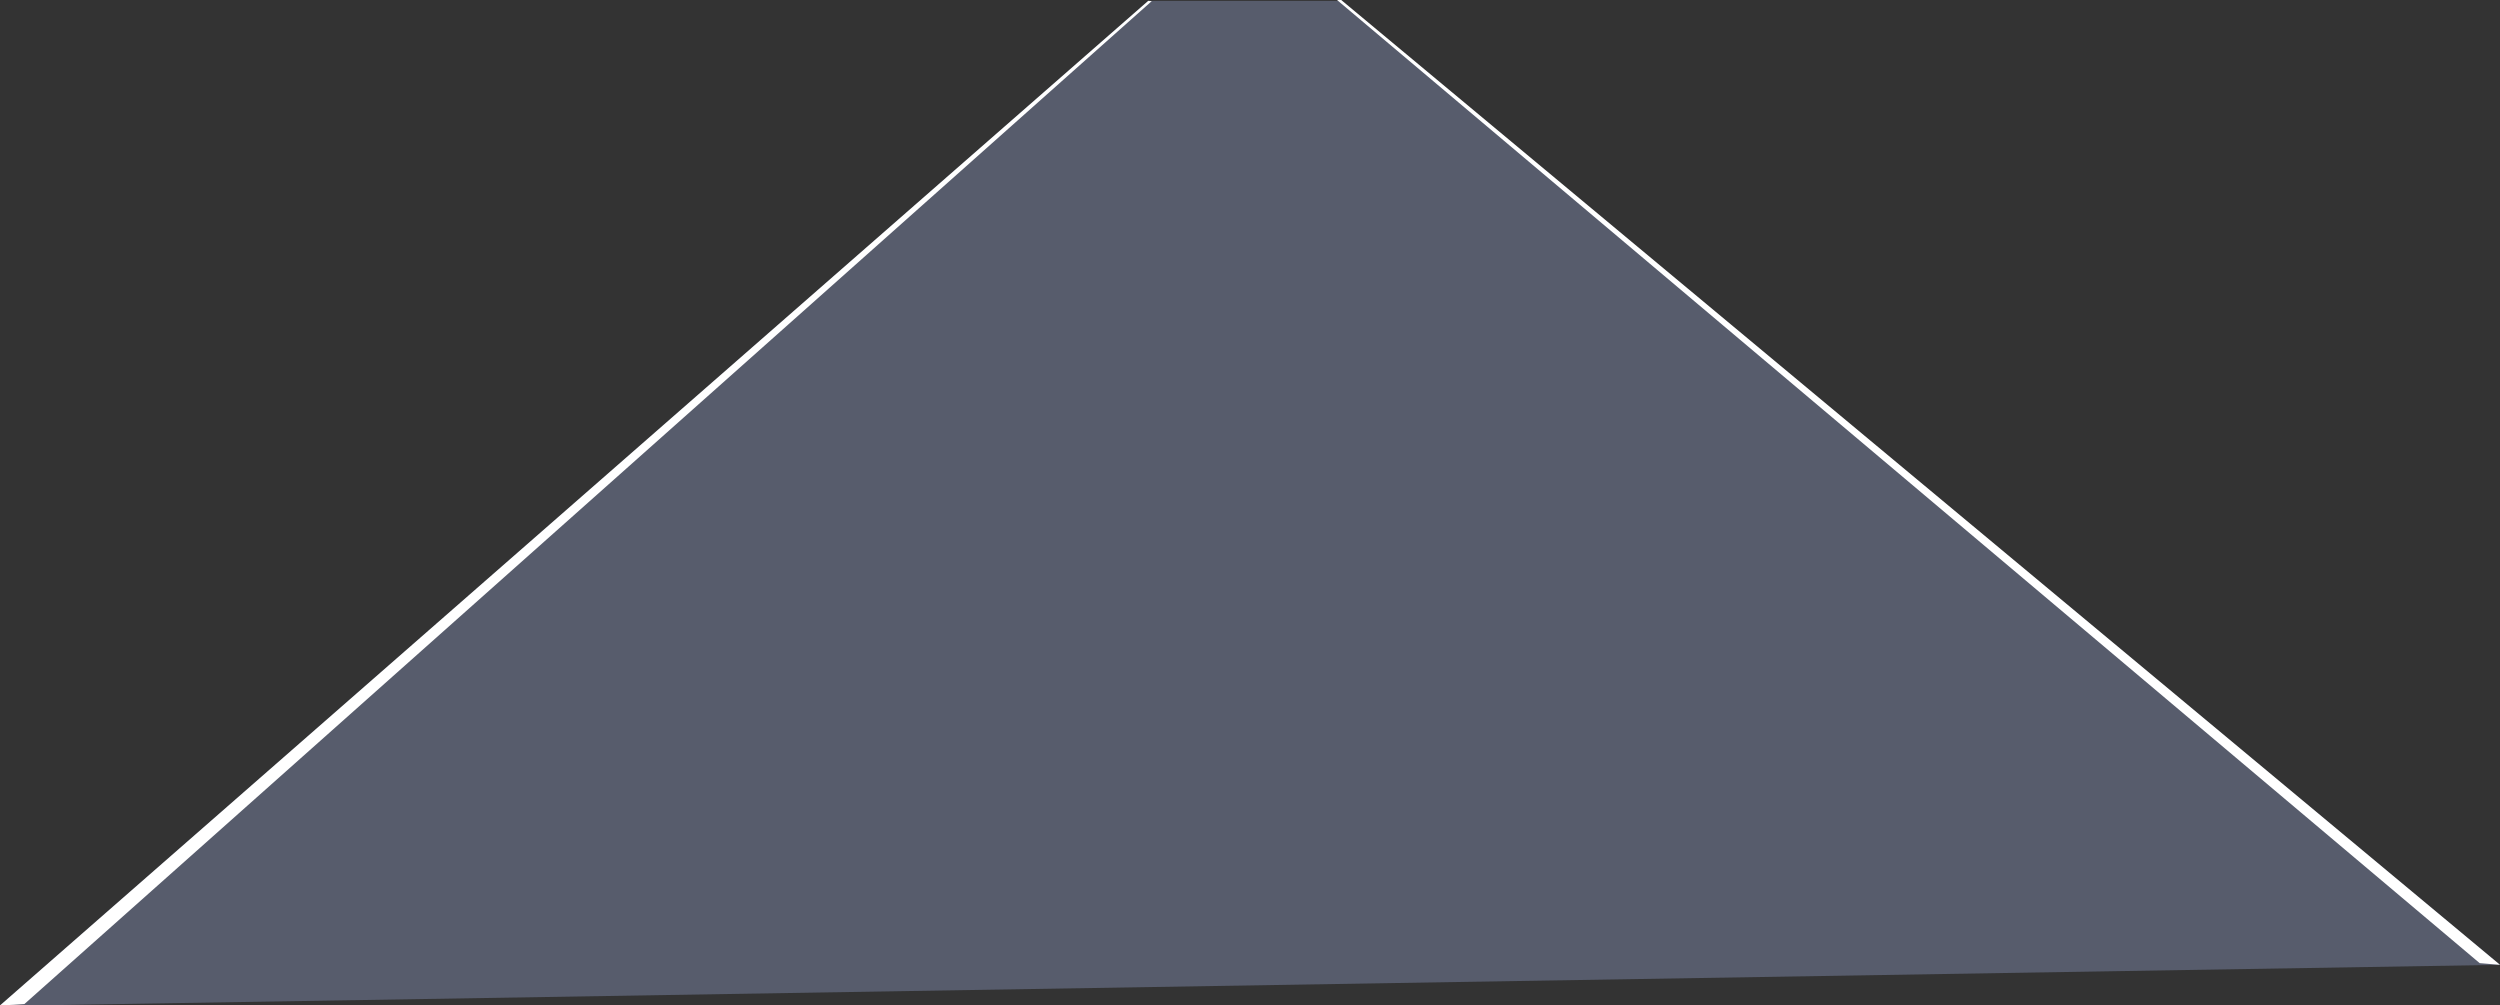 <?xml version="1.0" encoding="UTF-8"?>
<svg id="_Шар_2" data-name="Шар 2" xmlns="http://www.w3.org/2000/svg" viewBox="0 0 178.4 71.75">
  <rect x="0" y="0" width="178.4" height="71.75" fill="#333333" stroke="none"/>
  <defs>
    <style>
      .cls-1 {
        fill: #fff;
      }

      .cls-2 {
        fill: #575c6c;
      }
    </style>
  </defs>
  <g id="_Шар_1-2" data-name="Шар 1">
    <polygon class="cls-2" points="178.4 68.85 2.22 71.75 0 71.75 81.94 .06 95.7 .06 178.4 68.85"/>
    <g id="Road_Line" data-name="Road Line">
      <!-- <polygon class="cls-1" points="95.08 68.01 92.26 67.85 92.22 67.19 90.89 40.72 92.37 40.47 95.08 68.01"/> -->
      <!-- <polygon class="cls-2" points="91.32 56.38 94.14 56.5 93.53 51.35 90.89 51.24 91.32 56.38"/> -->
      <polygon class="cls-2" points="90.44 44.96 93.26 45.08 92.66 39.93 90.01 39.82 90.44 44.96"/>
    </g>
    <polygon class="cls-1" points="1.74 71.65 .99 71.7 0 71.75 81.94 .06 82.19 .08 1.74 71.65"/>
    <polygon class="cls-1" points="176.95 68.73 178.4 68.85 95.71 0 95.41 0 176.95 68.73"/>
  </g>
</svg>